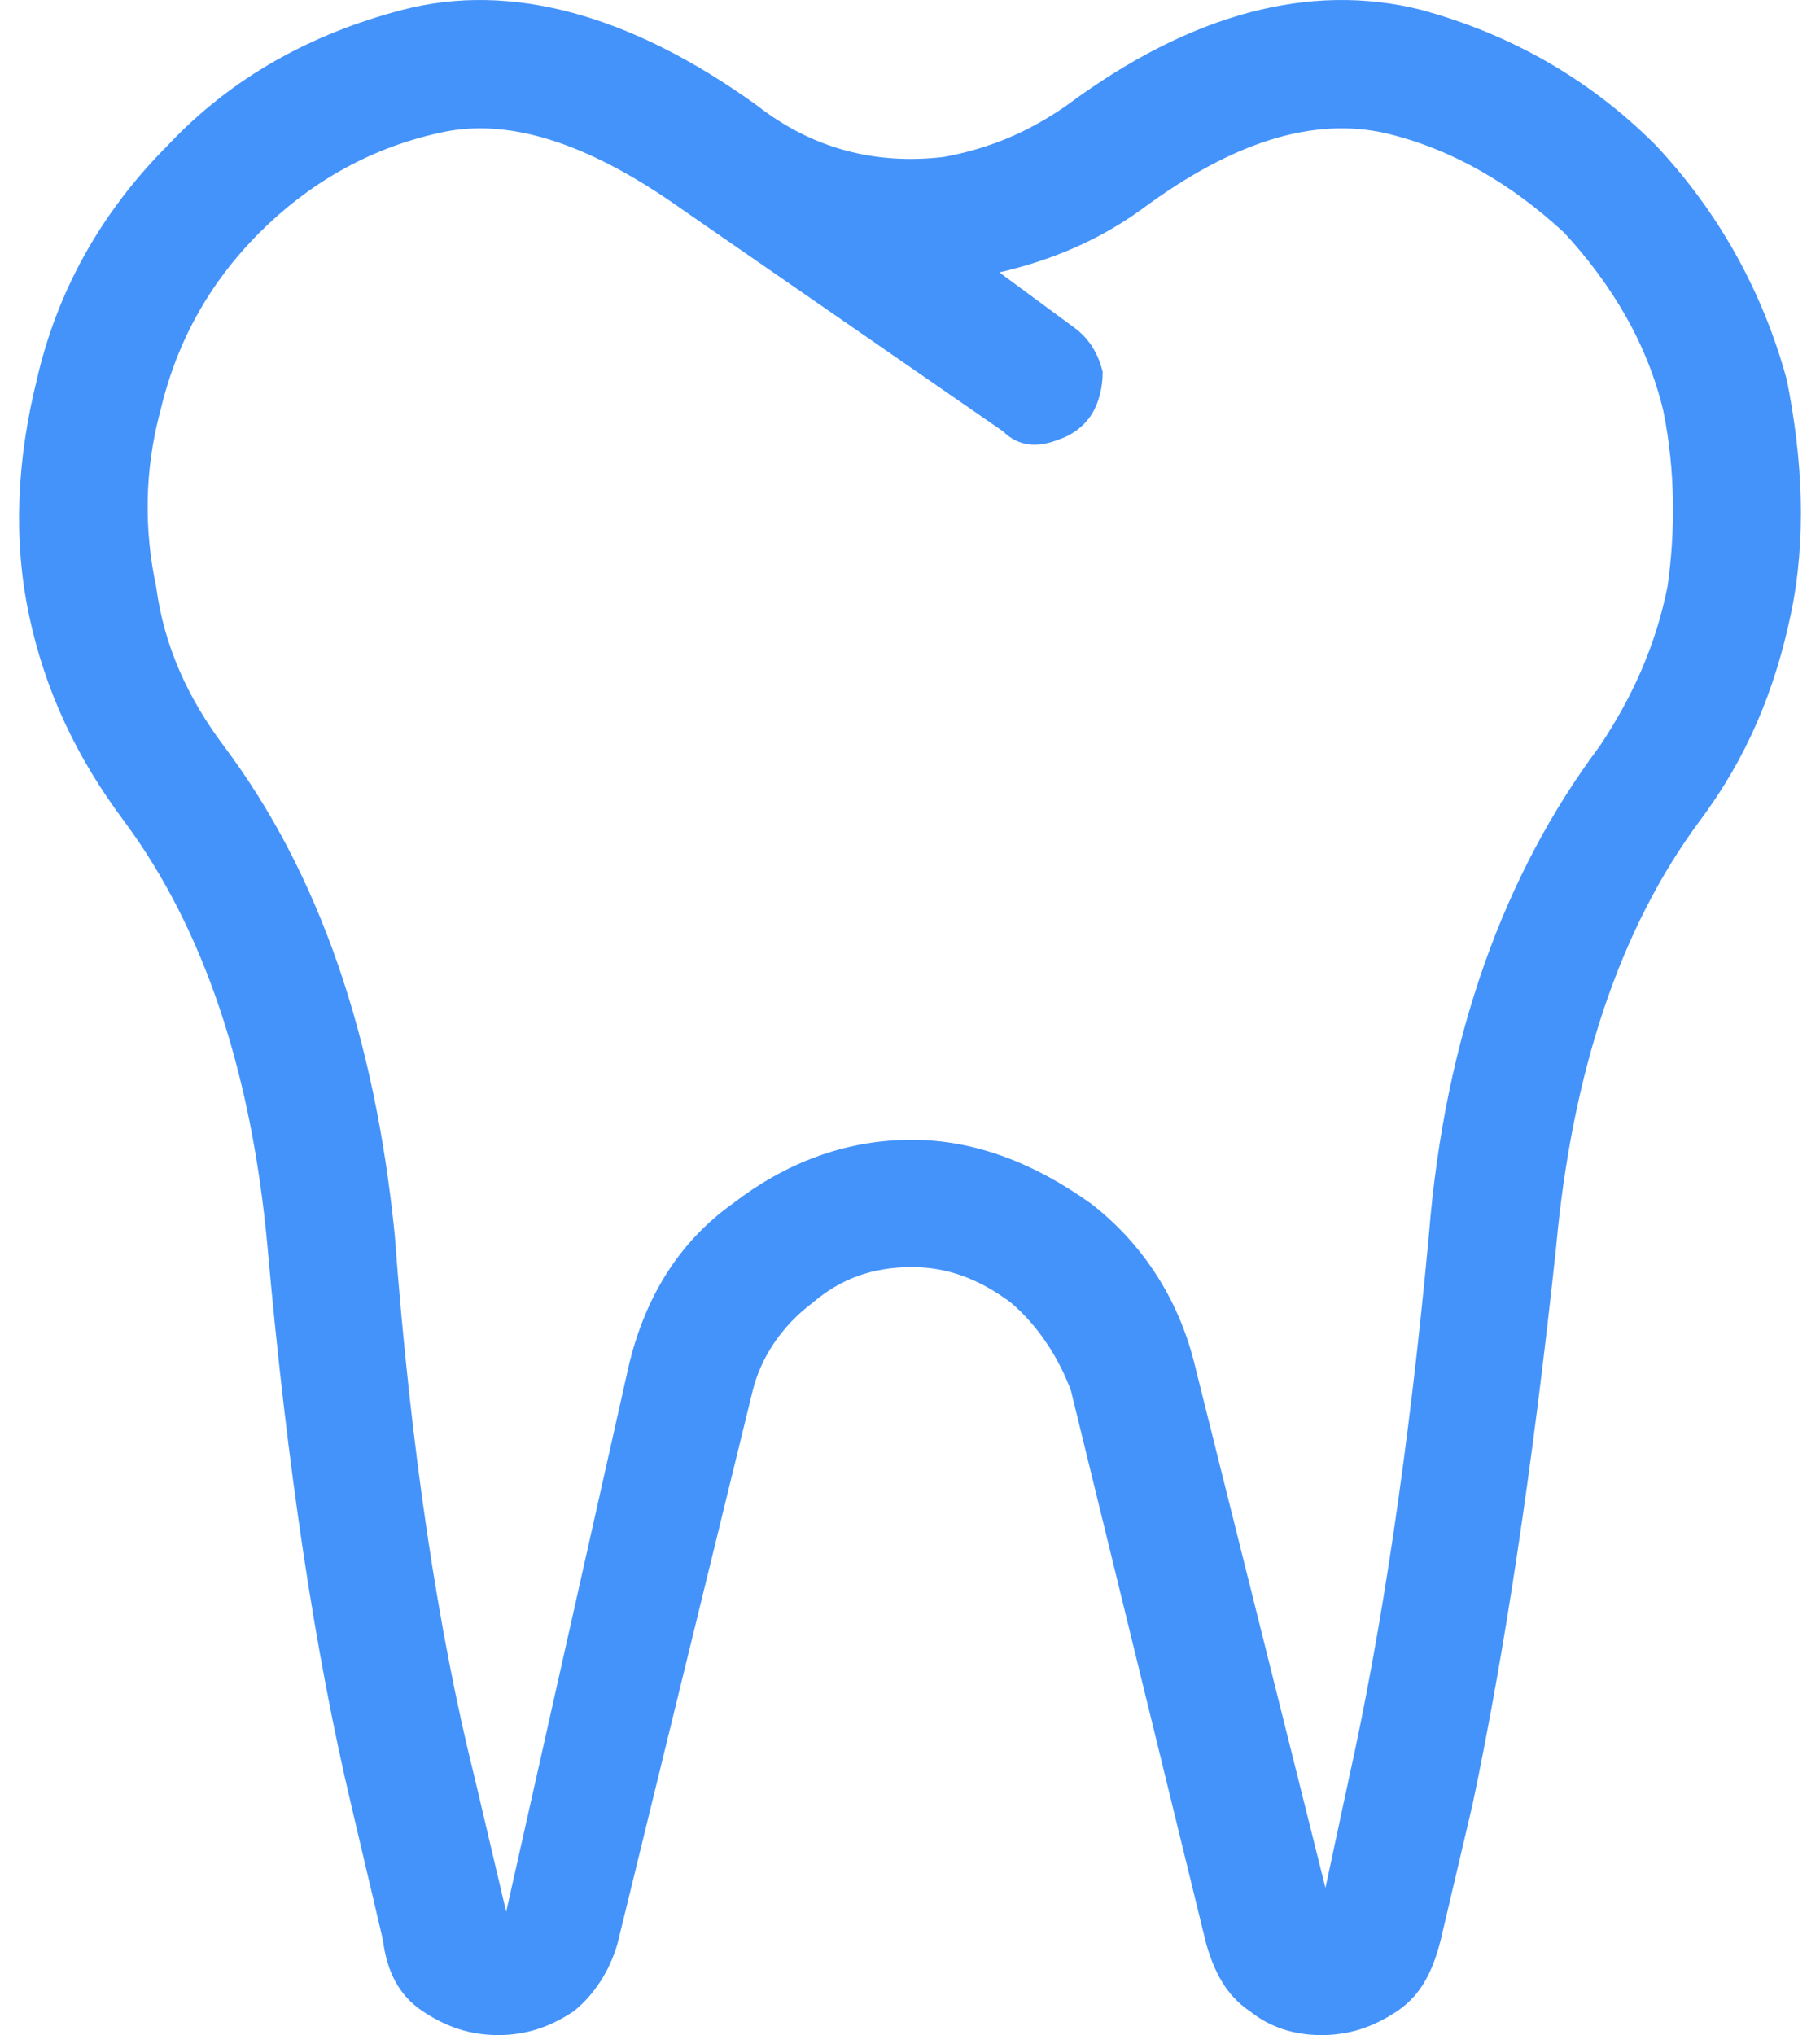<svg width="34" height="38" viewBox="0 0 34 38" fill="none" xmlns="http://www.w3.org/2000/svg">
<path d="M33.38 7.092C33.677 8.578 33.751 10.064 33.454 11.475C33.157 12.887 32.637 14.15 31.745 15.339C30.259 17.345 29.368 20.02 29.07 23.289C28.625 27.45 28.105 30.867 27.51 33.691L26.916 36.217C26.767 36.811 26.544 37.257 26.099 37.554C25.653 37.851 25.207 38 24.687 38C24.167 38 23.721 37.851 23.349 37.554C22.904 37.257 22.681 36.811 22.532 36.291L20.006 25.964C19.783 25.369 19.412 24.775 18.892 24.329C18.297 23.883 17.703 23.66 17.034 23.66C16.291 23.66 15.697 23.883 15.177 24.329C14.582 24.775 14.211 25.369 14.062 25.964L11.536 36.291C11.387 36.811 11.09 37.257 10.719 37.554C10.273 37.851 9.827 38 9.307 38C8.787 38 8.341 37.851 7.895 37.554C7.45 37.257 7.227 36.811 7.152 36.217L6.558 33.691C5.889 30.867 5.369 27.45 4.998 23.289C4.701 20.02 3.809 17.345 2.323 15.339C1.431 14.15 0.837 12.887 0.54 11.475C0.243 10.064 0.317 8.578 0.688 7.092C1.06 5.457 1.877 3.971 3.14 2.708C4.329 1.445 5.815 0.628 7.524 0.182C9.53 -0.338 11.759 0.256 14.136 1.965C15.177 2.782 16.365 3.08 17.628 2.931C18.446 2.782 19.189 2.485 19.932 1.965C22.235 0.256 24.464 -0.338 26.544 0.182C28.179 0.628 29.665 1.445 30.928 2.708C32.117 3.971 32.934 5.457 33.38 7.092ZM29.888 13.927C30.482 13.036 30.928 12.07 31.151 10.955C31.299 9.915 31.299 8.801 31.076 7.686C30.779 6.423 30.111 5.309 29.219 4.343C28.253 3.451 27.139 2.782 25.876 2.485C24.538 2.188 23.052 2.634 21.343 3.897C20.526 4.491 19.635 4.863 18.669 5.086L20.08 6.126C20.378 6.349 20.526 6.646 20.6 6.943C20.6 7.24 20.526 7.538 20.378 7.76C20.229 7.983 20.006 8.132 19.783 8.206C19.412 8.355 19.04 8.355 18.743 8.058L12.725 3.897C10.942 2.634 9.456 2.188 8.193 2.485C6.855 2.782 5.741 3.451 4.849 4.343C3.883 5.309 3.289 6.423 2.992 7.686C2.694 8.801 2.694 9.915 2.917 10.955C3.066 12.07 3.512 13.036 4.18 13.927C5.964 16.305 7.004 19.351 7.375 23.066C7.672 27.078 8.193 30.496 8.861 33.171L9.456 35.697L11.759 25.444C12.056 24.255 12.65 23.215 13.691 22.472C14.657 21.729 15.771 21.283 17.034 21.283C18.223 21.283 19.337 21.729 20.378 22.472C21.343 23.215 22.012 24.255 22.309 25.444L24.761 35.251L25.207 33.171C25.801 30.496 26.321 27.078 26.693 23.066C26.99 19.351 28.105 16.305 29.888 13.927Z" fill="#4493FB"/>
</svg>
